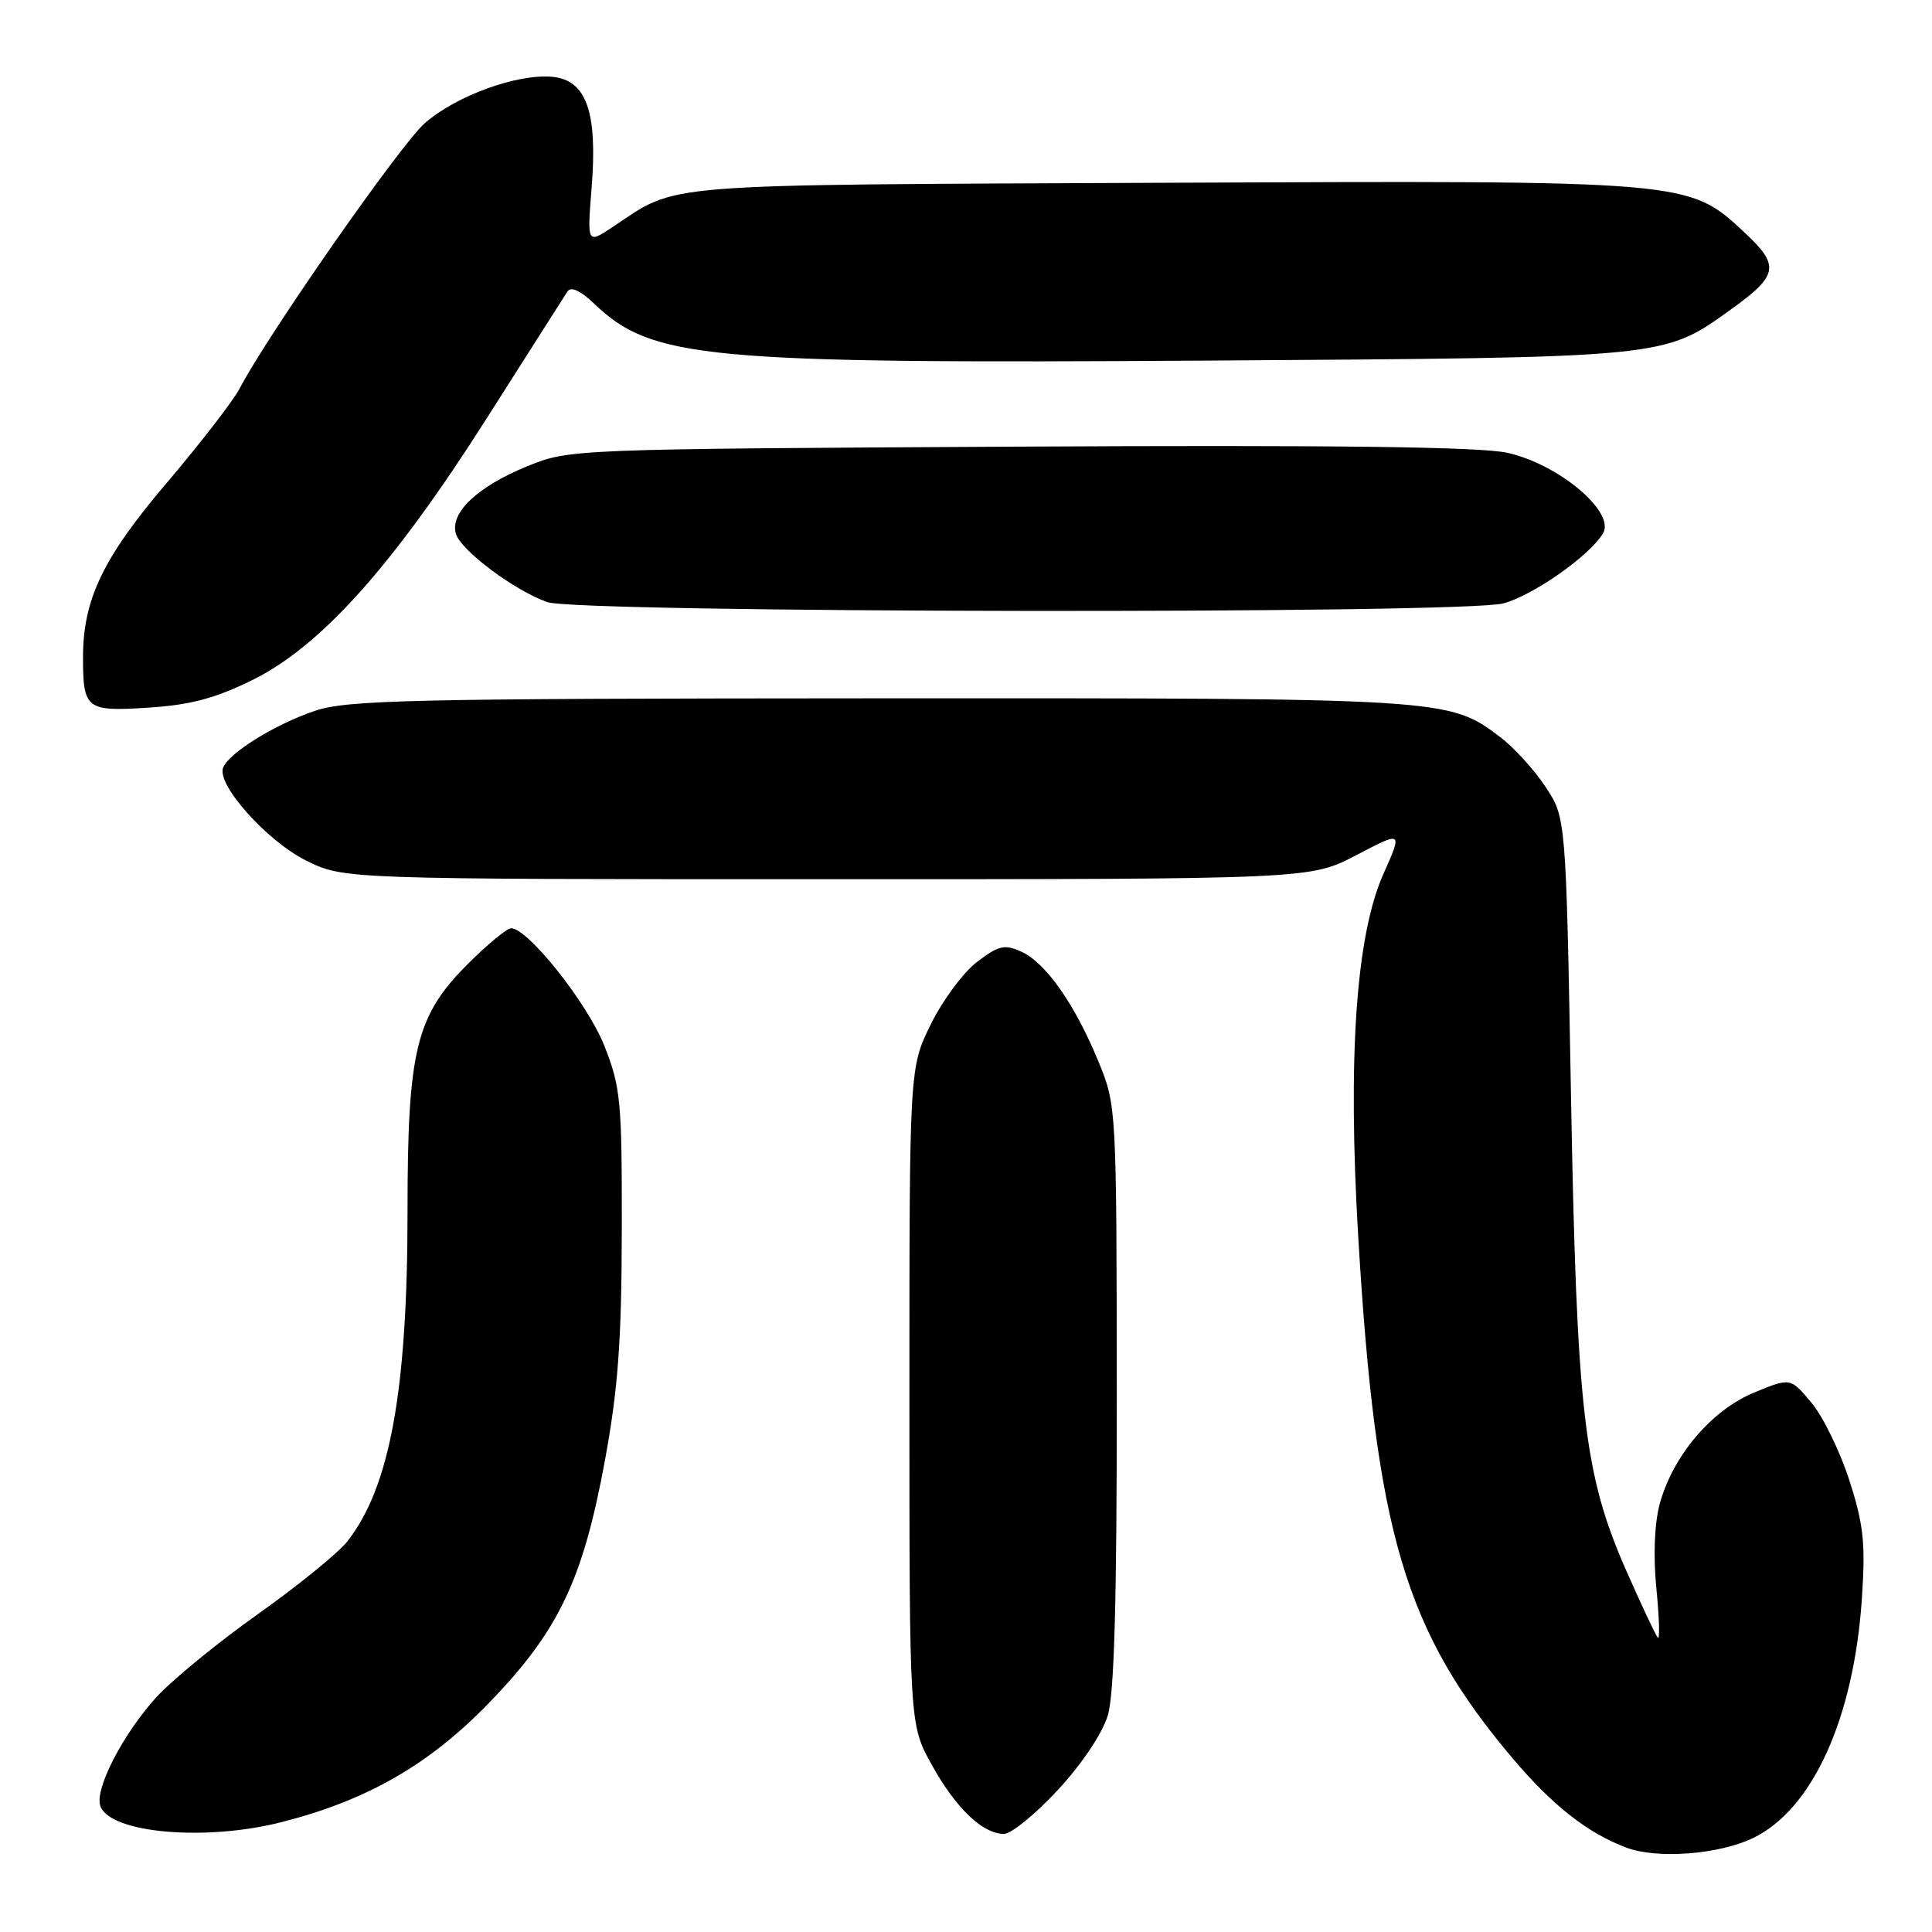 <?xml version="1.0" encoding="UTF-8" standalone="no"?>
<!DOCTYPE svg PUBLIC "-//W3C//DTD SVG 1.1//EN" "http://www.w3.org/Graphics/SVG/1.1/DTD/svg11.dtd" >
<svg xmlns="http://www.w3.org/2000/svg" xmlns:xlink="http://www.w3.org/1999/xlink" version="1.1" viewBox="0 0 256 256">
 <g >
 <path fill="currentColor"
d=" M 232.25 243.57 C 240.15 239.79 245.64 227.73 246.71 211.81 C 247.20 204.49 246.94 202.02 245.05 196.16 C 243.82 192.33 241.56 187.70 240.03 185.87 C 237.24 182.53 237.24 182.53 232.41 184.53 C 226.76 186.87 221.64 192.93 219.92 199.29 C 219.22 201.88 219.05 206.18 219.48 210.50 C 219.86 214.35 219.95 217.28 219.67 217.00 C 219.40 216.72 217.50 212.69 215.45 208.03 C 209.87 195.33 208.92 187.12 208.16 144.92 C 207.50 108.35 207.50 108.35 204.79 104.26 C 203.30 102.00 200.60 99.04 198.79 97.67 C 191.97 92.51 191.76 92.50 116.50 92.53 C 54.19 92.56 45.97 92.74 41.67 94.21 C 36.40 96.00 30.31 99.78 29.56 101.73 C 28.69 103.96 35.35 111.42 40.51 114.00 C 45.50 116.50 45.50 116.50 109.56 116.50 C 173.63 116.50 173.63 116.50 179.74 113.30 C 185.85 110.10 185.85 110.10 183.31 115.80 C 179.67 123.96 178.56 140.08 179.98 164.00 C 182.32 203.21 186.15 216.11 200.50 233.07 C 205.71 239.23 210.40 242.91 215.50 244.82 C 219.57 246.35 227.69 245.74 232.25 243.57 Z  M 37.36 241.43 C 48.70 238.52 56.84 233.84 64.76 225.68 C 74.01 216.14 77.23 209.40 80.16 193.50 C 81.90 183.99 82.37 177.67 82.39 163.00 C 82.42 145.87 82.25 144.06 80.07 138.55 C 77.83 132.92 69.96 123.00 67.72 123.00 C 67.17 123.00 64.58 125.14 61.97 127.75 C 55.10 134.63 54.00 139.15 54.00 160.55 C 54.00 184.27 51.66 197.08 46.01 204.26 C 44.81 205.78 39.46 210.13 34.13 213.91 C 28.79 217.70 22.74 222.66 20.68 224.93 C 16.20 229.89 12.47 237.18 13.31 239.35 C 14.67 242.92 27.28 244.01 37.36 241.43 Z  M 140.18 237.17 C 143.36 233.74 146.08 229.67 146.79 227.30 C 147.65 224.45 147.99 212.06 147.98 184.88 C 147.95 146.69 147.94 146.47 145.55 140.66 C 142.44 133.09 138.58 127.58 135.35 126.11 C 133.11 125.09 132.34 125.27 129.46 127.46 C 127.64 128.85 124.88 132.57 123.33 135.74 C 120.50 141.50 120.50 141.50 120.50 185.00 C 120.50 228.50 120.50 228.50 123.46 233.84 C 126.64 239.59 130.21 243.00 133.03 243.00 C 133.99 243.00 137.21 240.38 140.18 237.17 Z  M 33.42 90.12 C 42.53 85.63 52.07 74.98 64.50 55.42 C 70.00 46.76 74.82 39.20 75.20 38.61 C 75.65 37.93 76.92 38.51 78.70 40.21 C 86.40 47.58 93.18 48.21 160.00 47.78 C 221.15 47.38 220.37 47.45 229.36 41.00 C 235.66 36.47 235.88 35.21 231.16 30.81 C 223.73 23.88 224.06 23.91 153.89 24.22 C 86.09 24.52 90.00 24.21 81.15 30.10 C 77.80 32.32 77.80 32.32 78.39 24.91 C 79.20 14.84 77.71 10.62 73.21 10.18 C 68.55 9.74 60.44 12.68 56.28 16.33 C 53.05 19.16 35.49 44.33 31.74 51.50 C 30.87 53.15 26.53 58.77 22.08 64.00 C 13.65 73.91 11.00 79.43 11.00 87.10 C 11.00 93.97 11.42 94.30 19.62 93.77 C 25.18 93.42 28.50 92.54 33.42 90.12 Z  M 199.22 79.95 C 203.24 78.84 210.63 73.64 212.41 70.67 C 214.09 67.85 206.49 61.47 199.69 59.99 C 196.07 59.20 176.53 58.96 135.00 59.18 C 75.89 59.50 75.46 59.51 69.91 61.76 C 63.28 64.45 59.54 67.99 60.42 70.76 C 61.13 72.99 68.14 78.22 72.50 79.78 C 76.58 81.23 194.05 81.39 199.22 79.95 Z "/>
</g>
</svg>